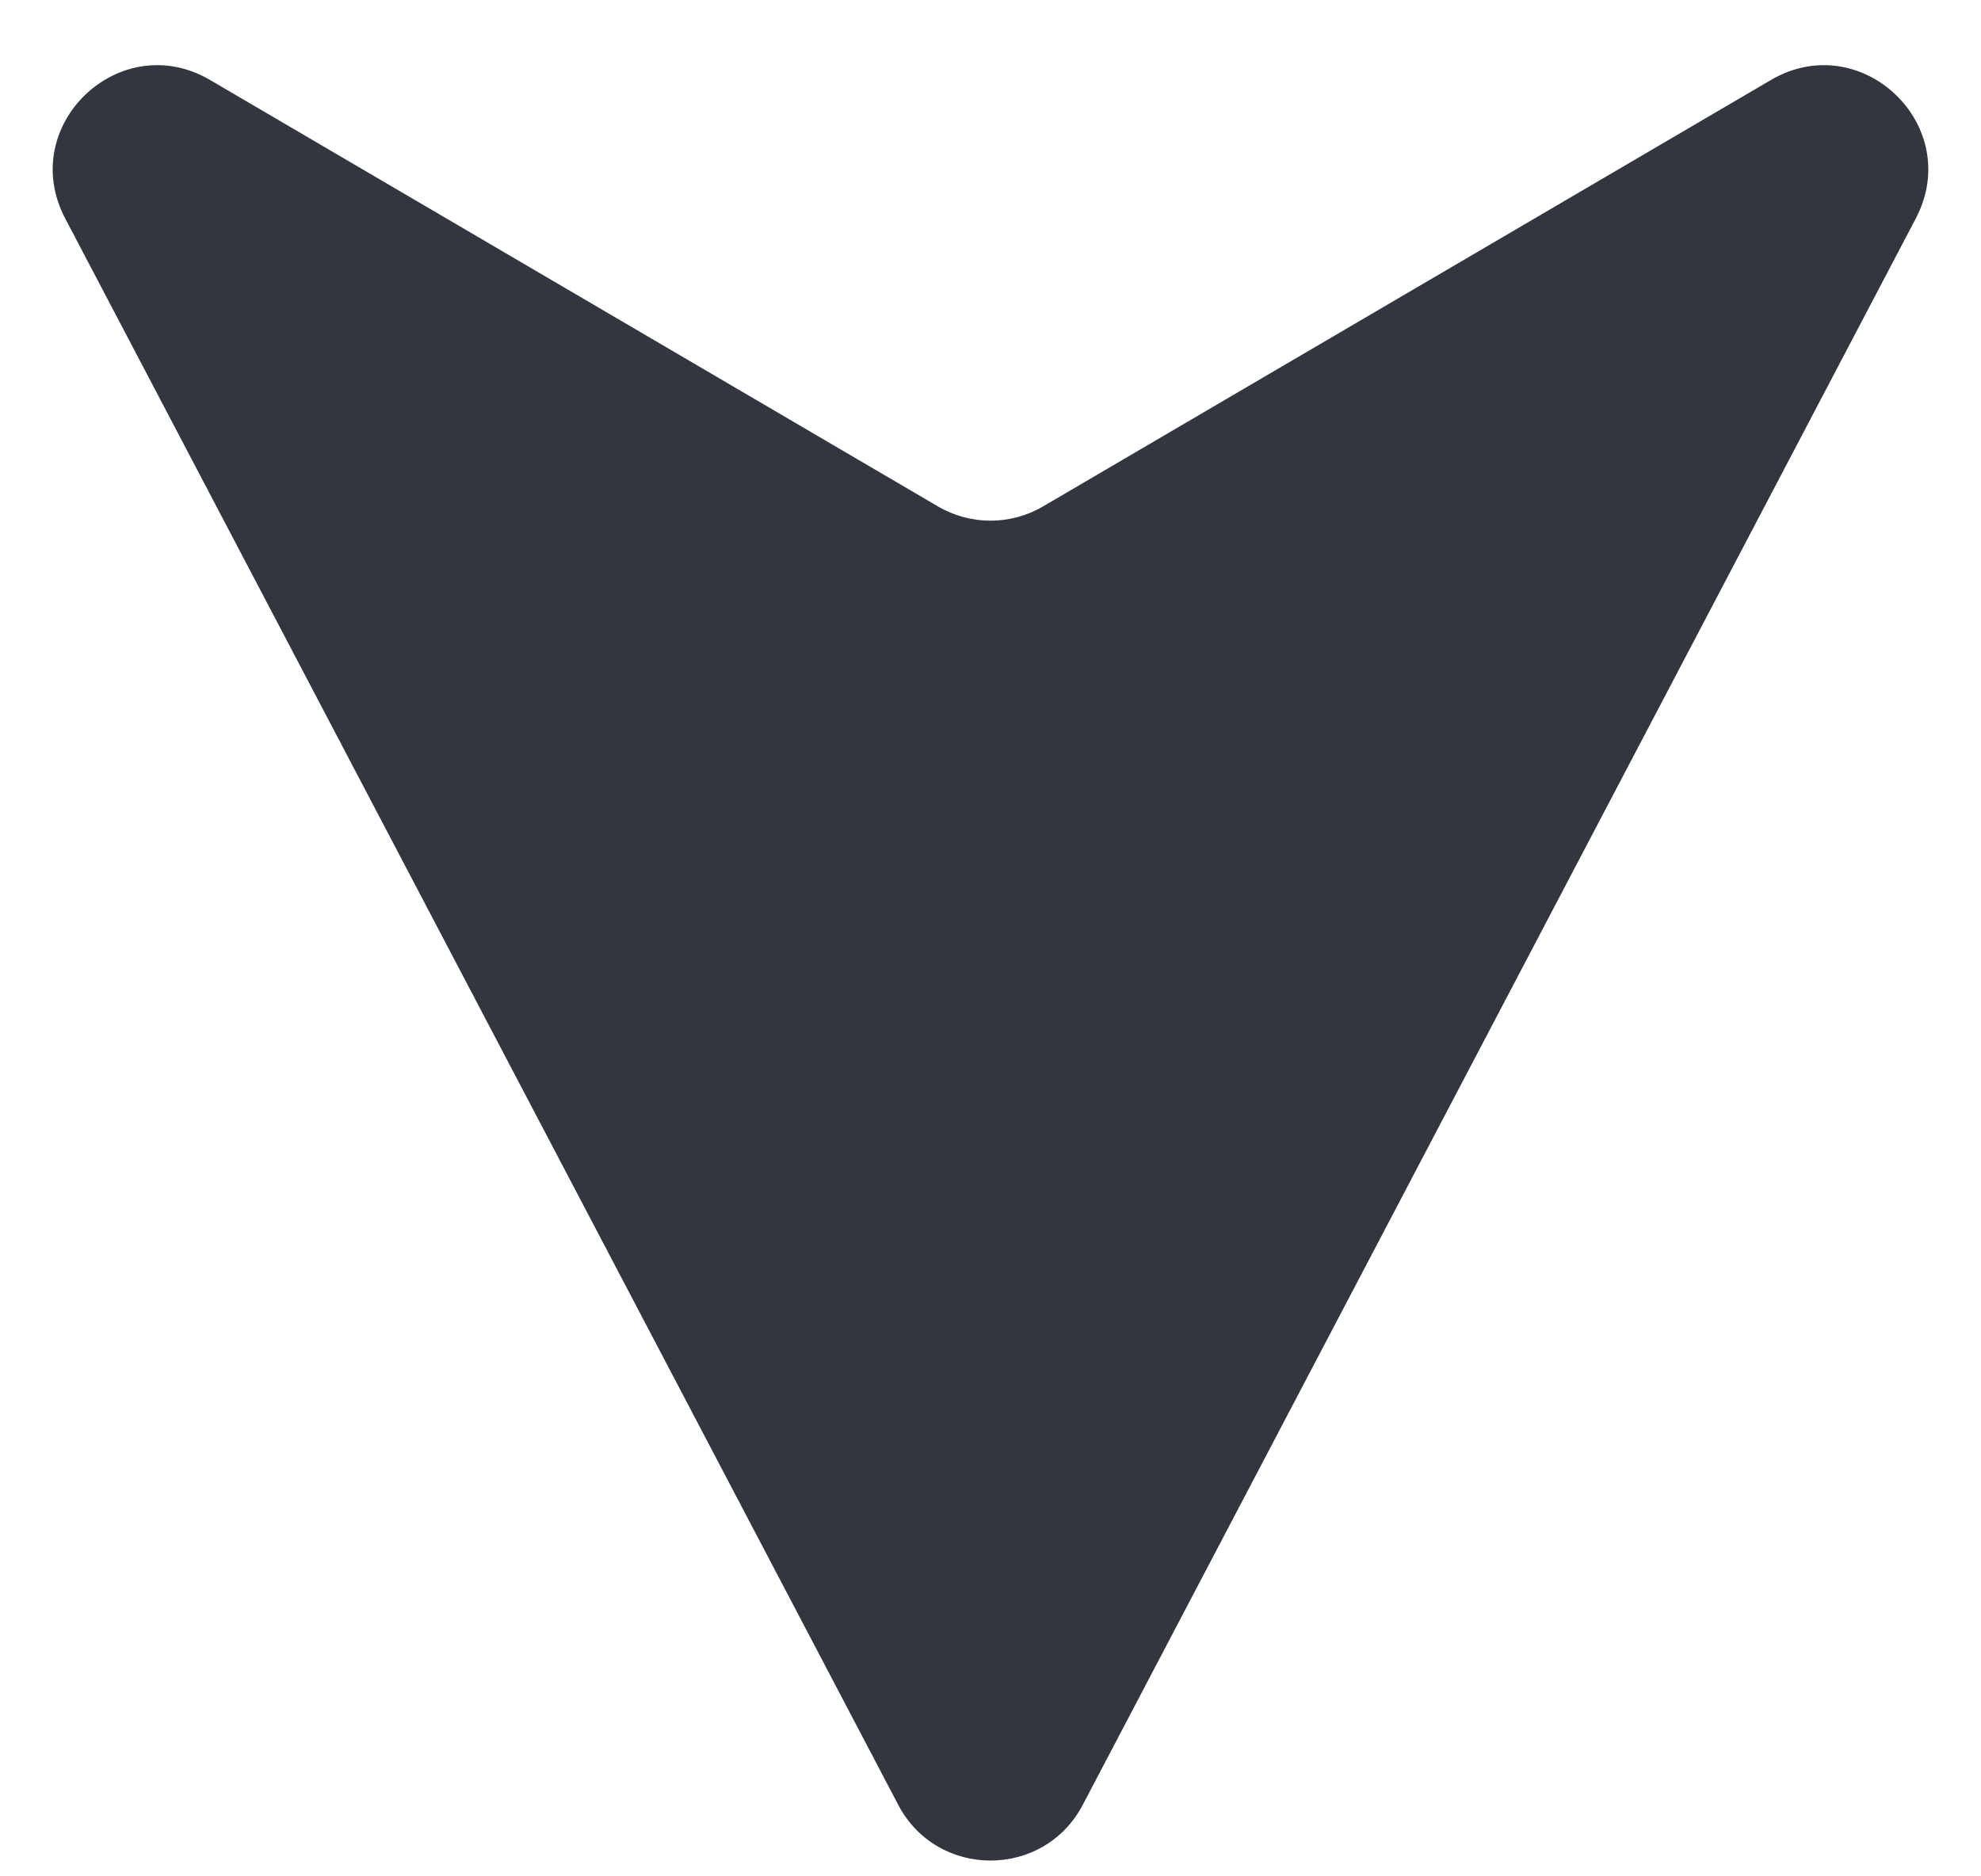 <svg width="19" height="18" viewBox="0 0 19 18" fill="none" xmlns="http://www.w3.org/2000/svg">
<path d="M18.375 2.095L10.385 17.314C10.011 18.027 8.989 18.027 8.615 17.314L0.625 2.095C0.158 1.205 1.149 0.259 2.016 0.768L8.994 4.857C9.307 5.041 9.693 5.041 10.006 4.857L16.984 0.768C17.851 0.259 18.842 1.205 18.375 2.095Z" fill="#33363F"/>
</svg>
